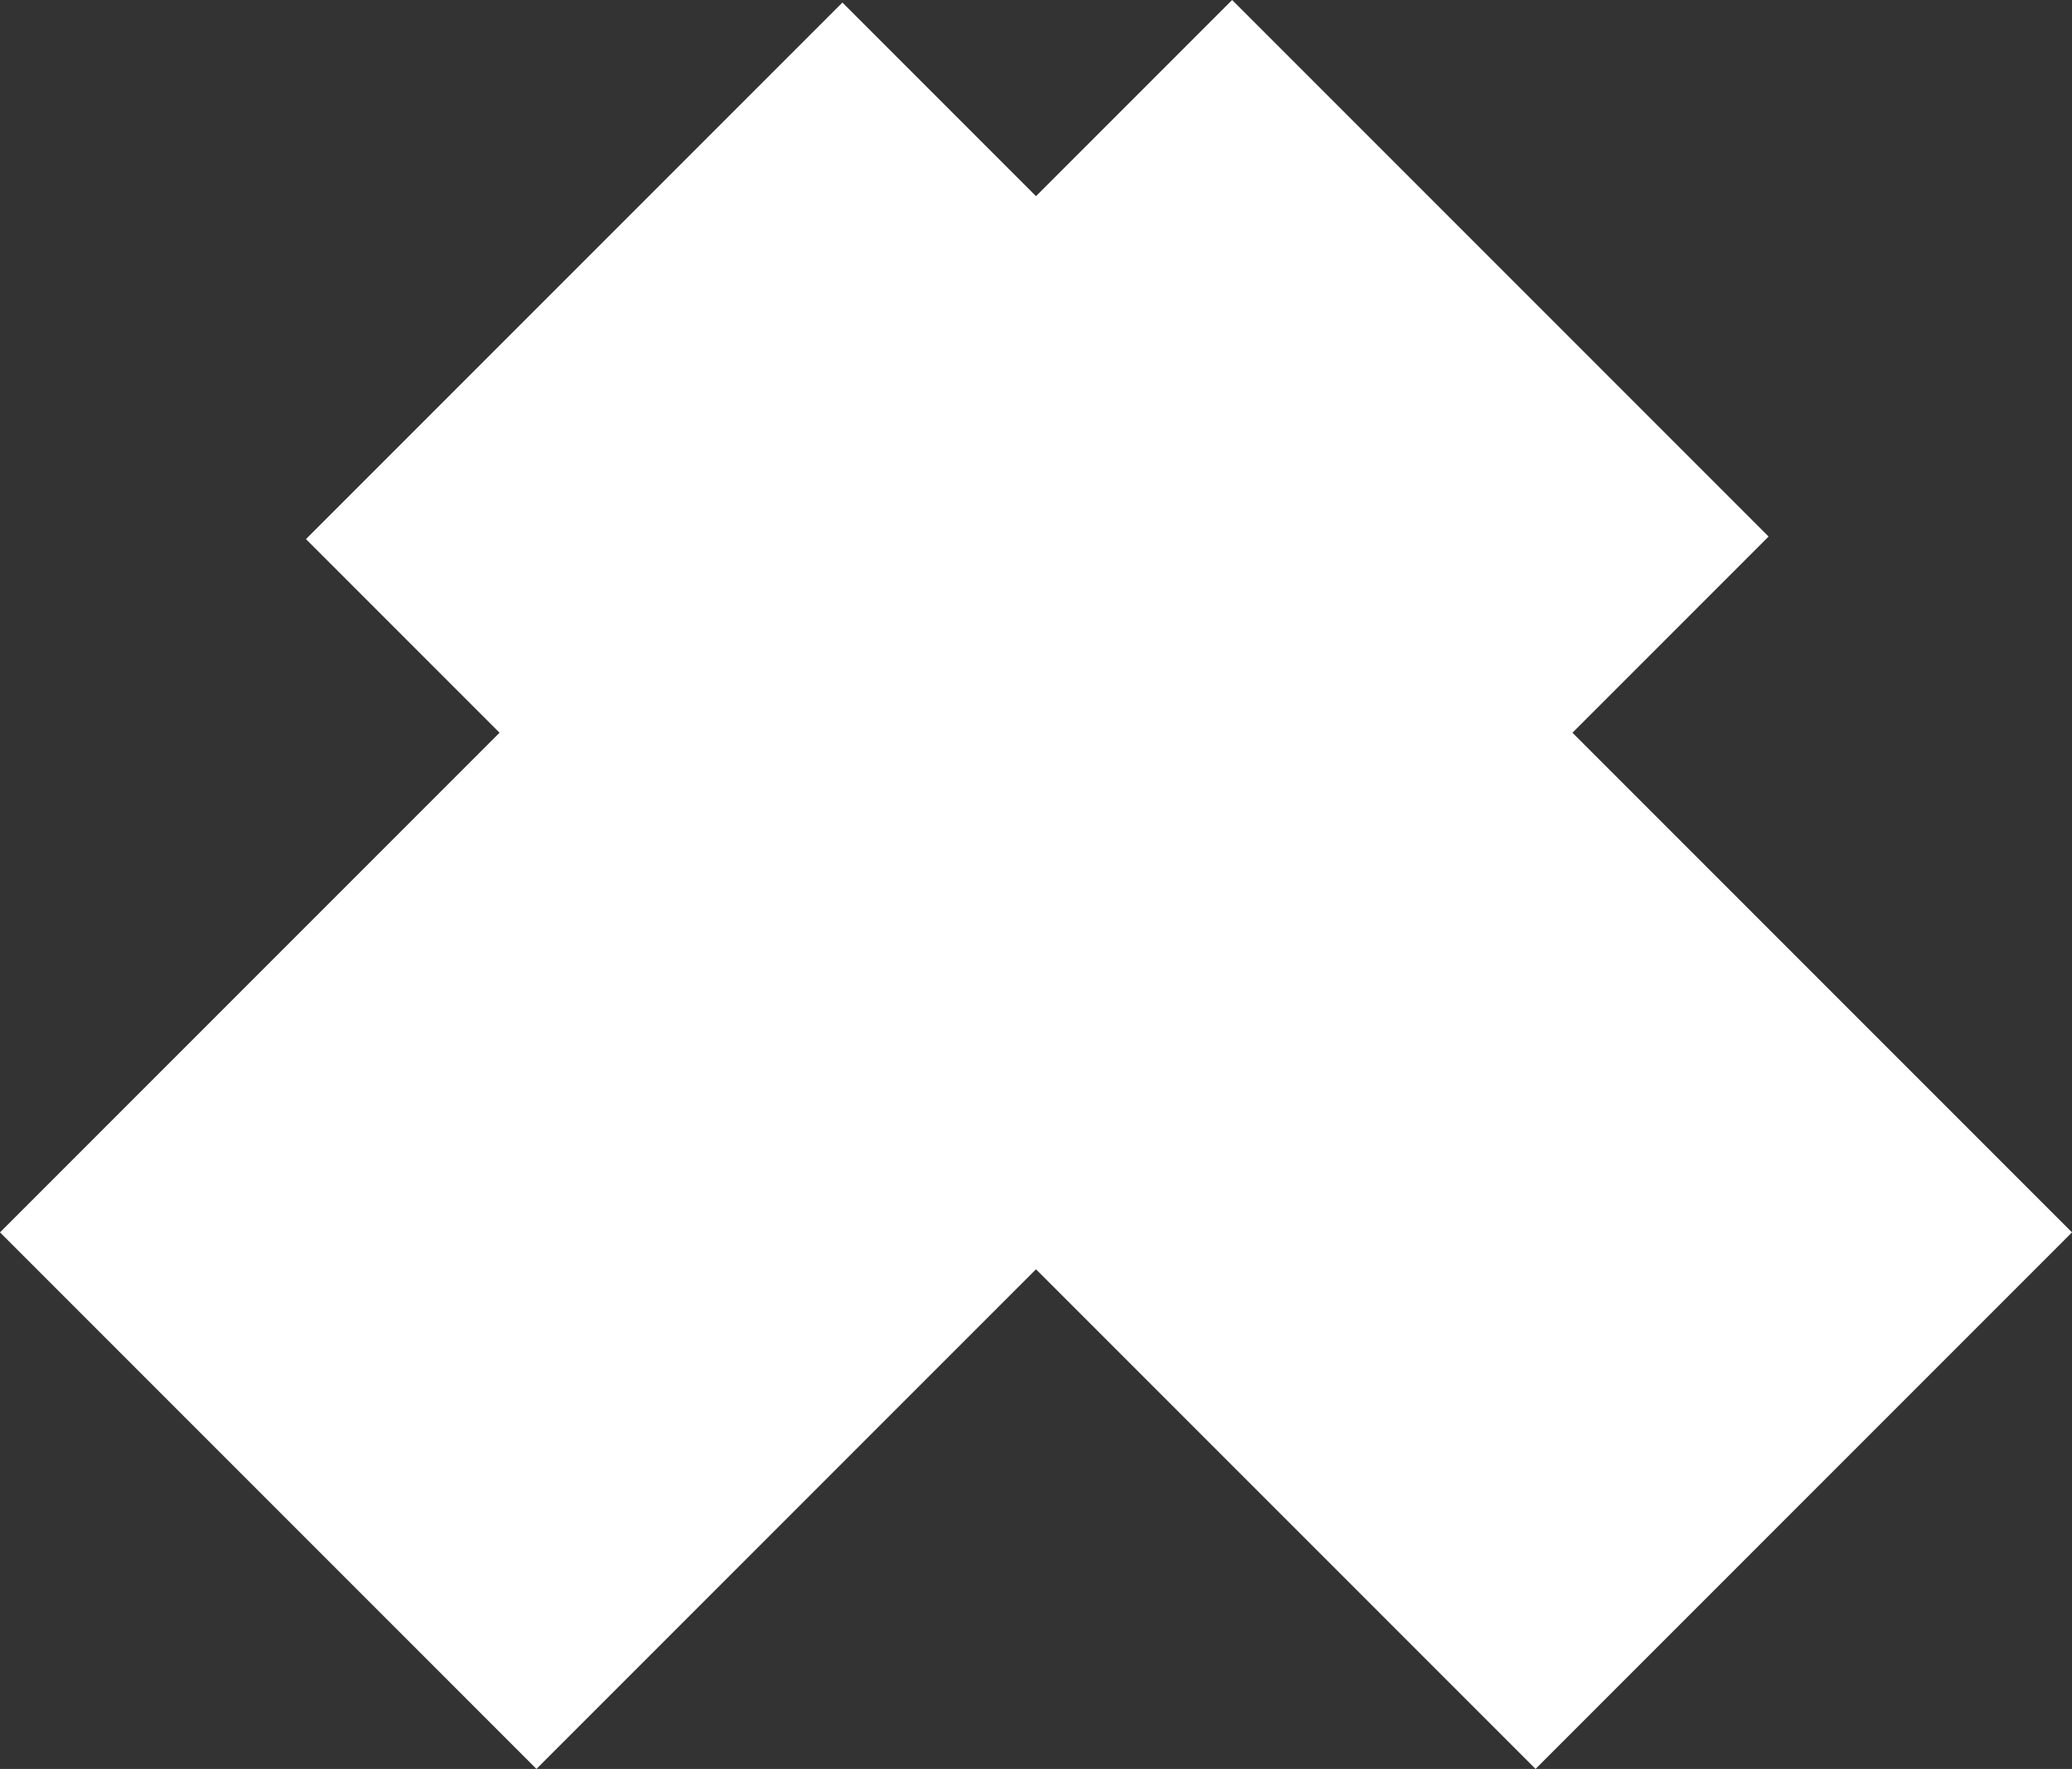 ﻿<?xml version="1.0" encoding="UTF-8"?>
<svg viewBox="-15 -10.607 30 25.607" xmlns="http://www.w3.org/2000/svg" xmlns:xlink="http://www.w3.org/1999/xlink" xmlns:gmsvgsym="http://www.intergraph.com/GeoMedia/svgsym">
  <rect x="-15" y="-10.607" width="30" height="25.607" fill="#333333" stroke="none"/>
  <!-- Creator: SVG Document for Symbols-->
  <path id="LineString2d_1257" style=" stroke-width: 0;stroke: #ffffff; fill: none; " d="M -15 7.233 L -7.767 0 L -10.57 -2.803 L -2.803 -10.57 L 0 -7.767 L 2.84 -10.607 L 10.607 -2.84 L 7.767 0 L 15 7.233 L 7.233 15 L 0 7.767 L -7.233 15 L -15 7.233 " xmlns="http://www.w3.org/2000/svg" />
  <g id="ComplexString2d_1258" style=" fill-rule: evenodd; stroke-width: 0;stroke: #ffffff; fill: #ffffff; " xmlns="http://www.w3.org/2000/svg">
    <path d="M -15 7.233 L -7.767 0 L -10.57 -2.803 L -2.803 -10.57 L 0 -7.767 L 2.84 -10.607 L 10.607 -2.84 L 7.767 0 L 15 7.233 L 7.233 15 L 0 7.767 L -7.233 15 L -15 7.233 " />
  </g>
</svg>